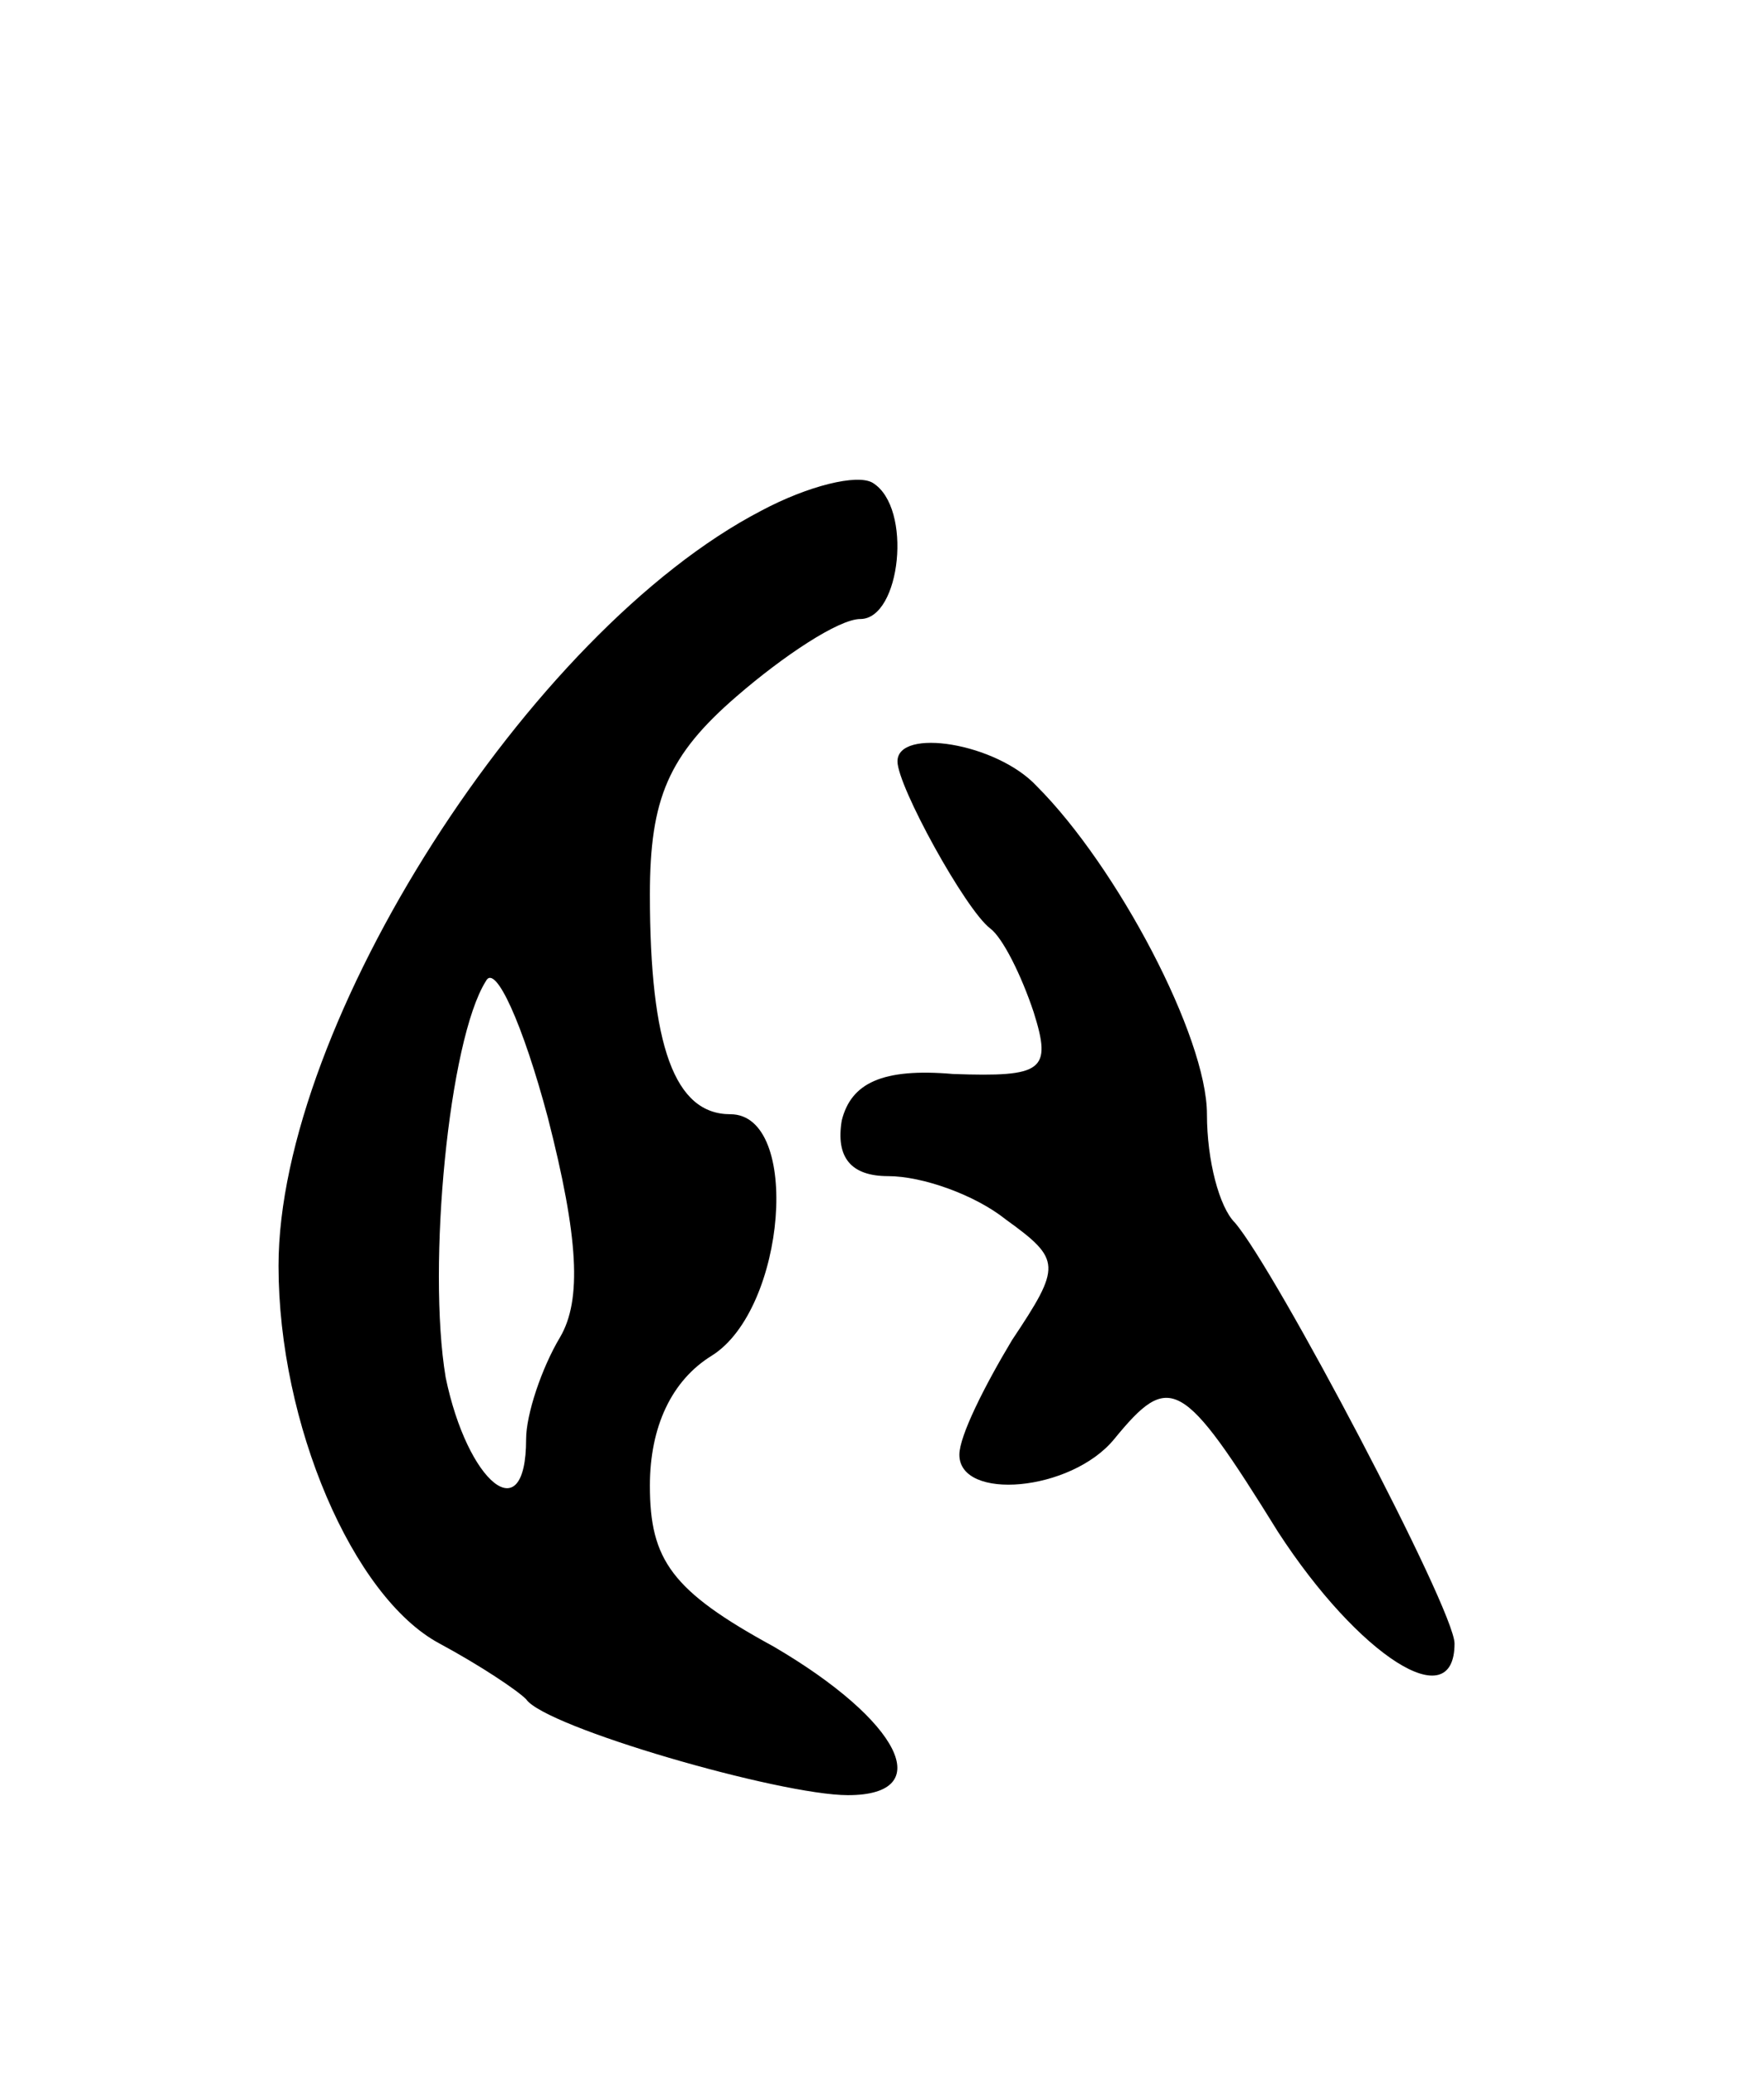 <svg version="1.0" xmlns="http://www.w3.org/2000/svg"
 width="57pt" height="67pt" viewBox="0 0 57 67"
 preserveAspectRatio="xMidYMid meet">
<g transform="translate(0,67) scale(0.1,-0.1)"
fill="#000000" stroke="none">
<path d="M246 505 c-75 -39 -156 -166 -156 -244 0 -51 24 -107 52 -122 13 -7
25 -15 28 -18 6 -9 82 -31 104 -31 29 0 17 24 -24 48 -33 18 -40 28 -40 52 0
19 7 34 20 42 24 15 29 78 6 78 -18 0 -26 22 -26 71 0 31 6 45 28 64 15 13 33
25 40 25 13 0 17 36 4 44 -5 3 -21 -1 -36 -9z m-65 -267 c-6 -10 -11 -25 -11
-33 0 -30 -19 -14 -26 20 -6 36 1 109 13 128 3 6 12 -14 20 -44 10 -39 11 -59
4 -71z"/>
<path d="M290 424 c0 -8 22 -48 30 -54 4 -3 10 -15 14 -27 6 -19 3 -21 -26
-20 -23 2 -33 -3 -36 -15 -2 -12 3 -18 15 -18 11 0 28 -6 38 -14 18 -13 18
-15 2 -39 -9 -15 -17 -31 -17 -37 0 -15 36 -12 50 5 18 22 22 20 53 -30 26
-40 57 -60 57 -36 0 11 -58 121 -71 136 -5 5 -9 20 -9 35 0 25 -29 80 -55 106
-13 14 -45 19 -45 8z"/>
</g>
</svg>
